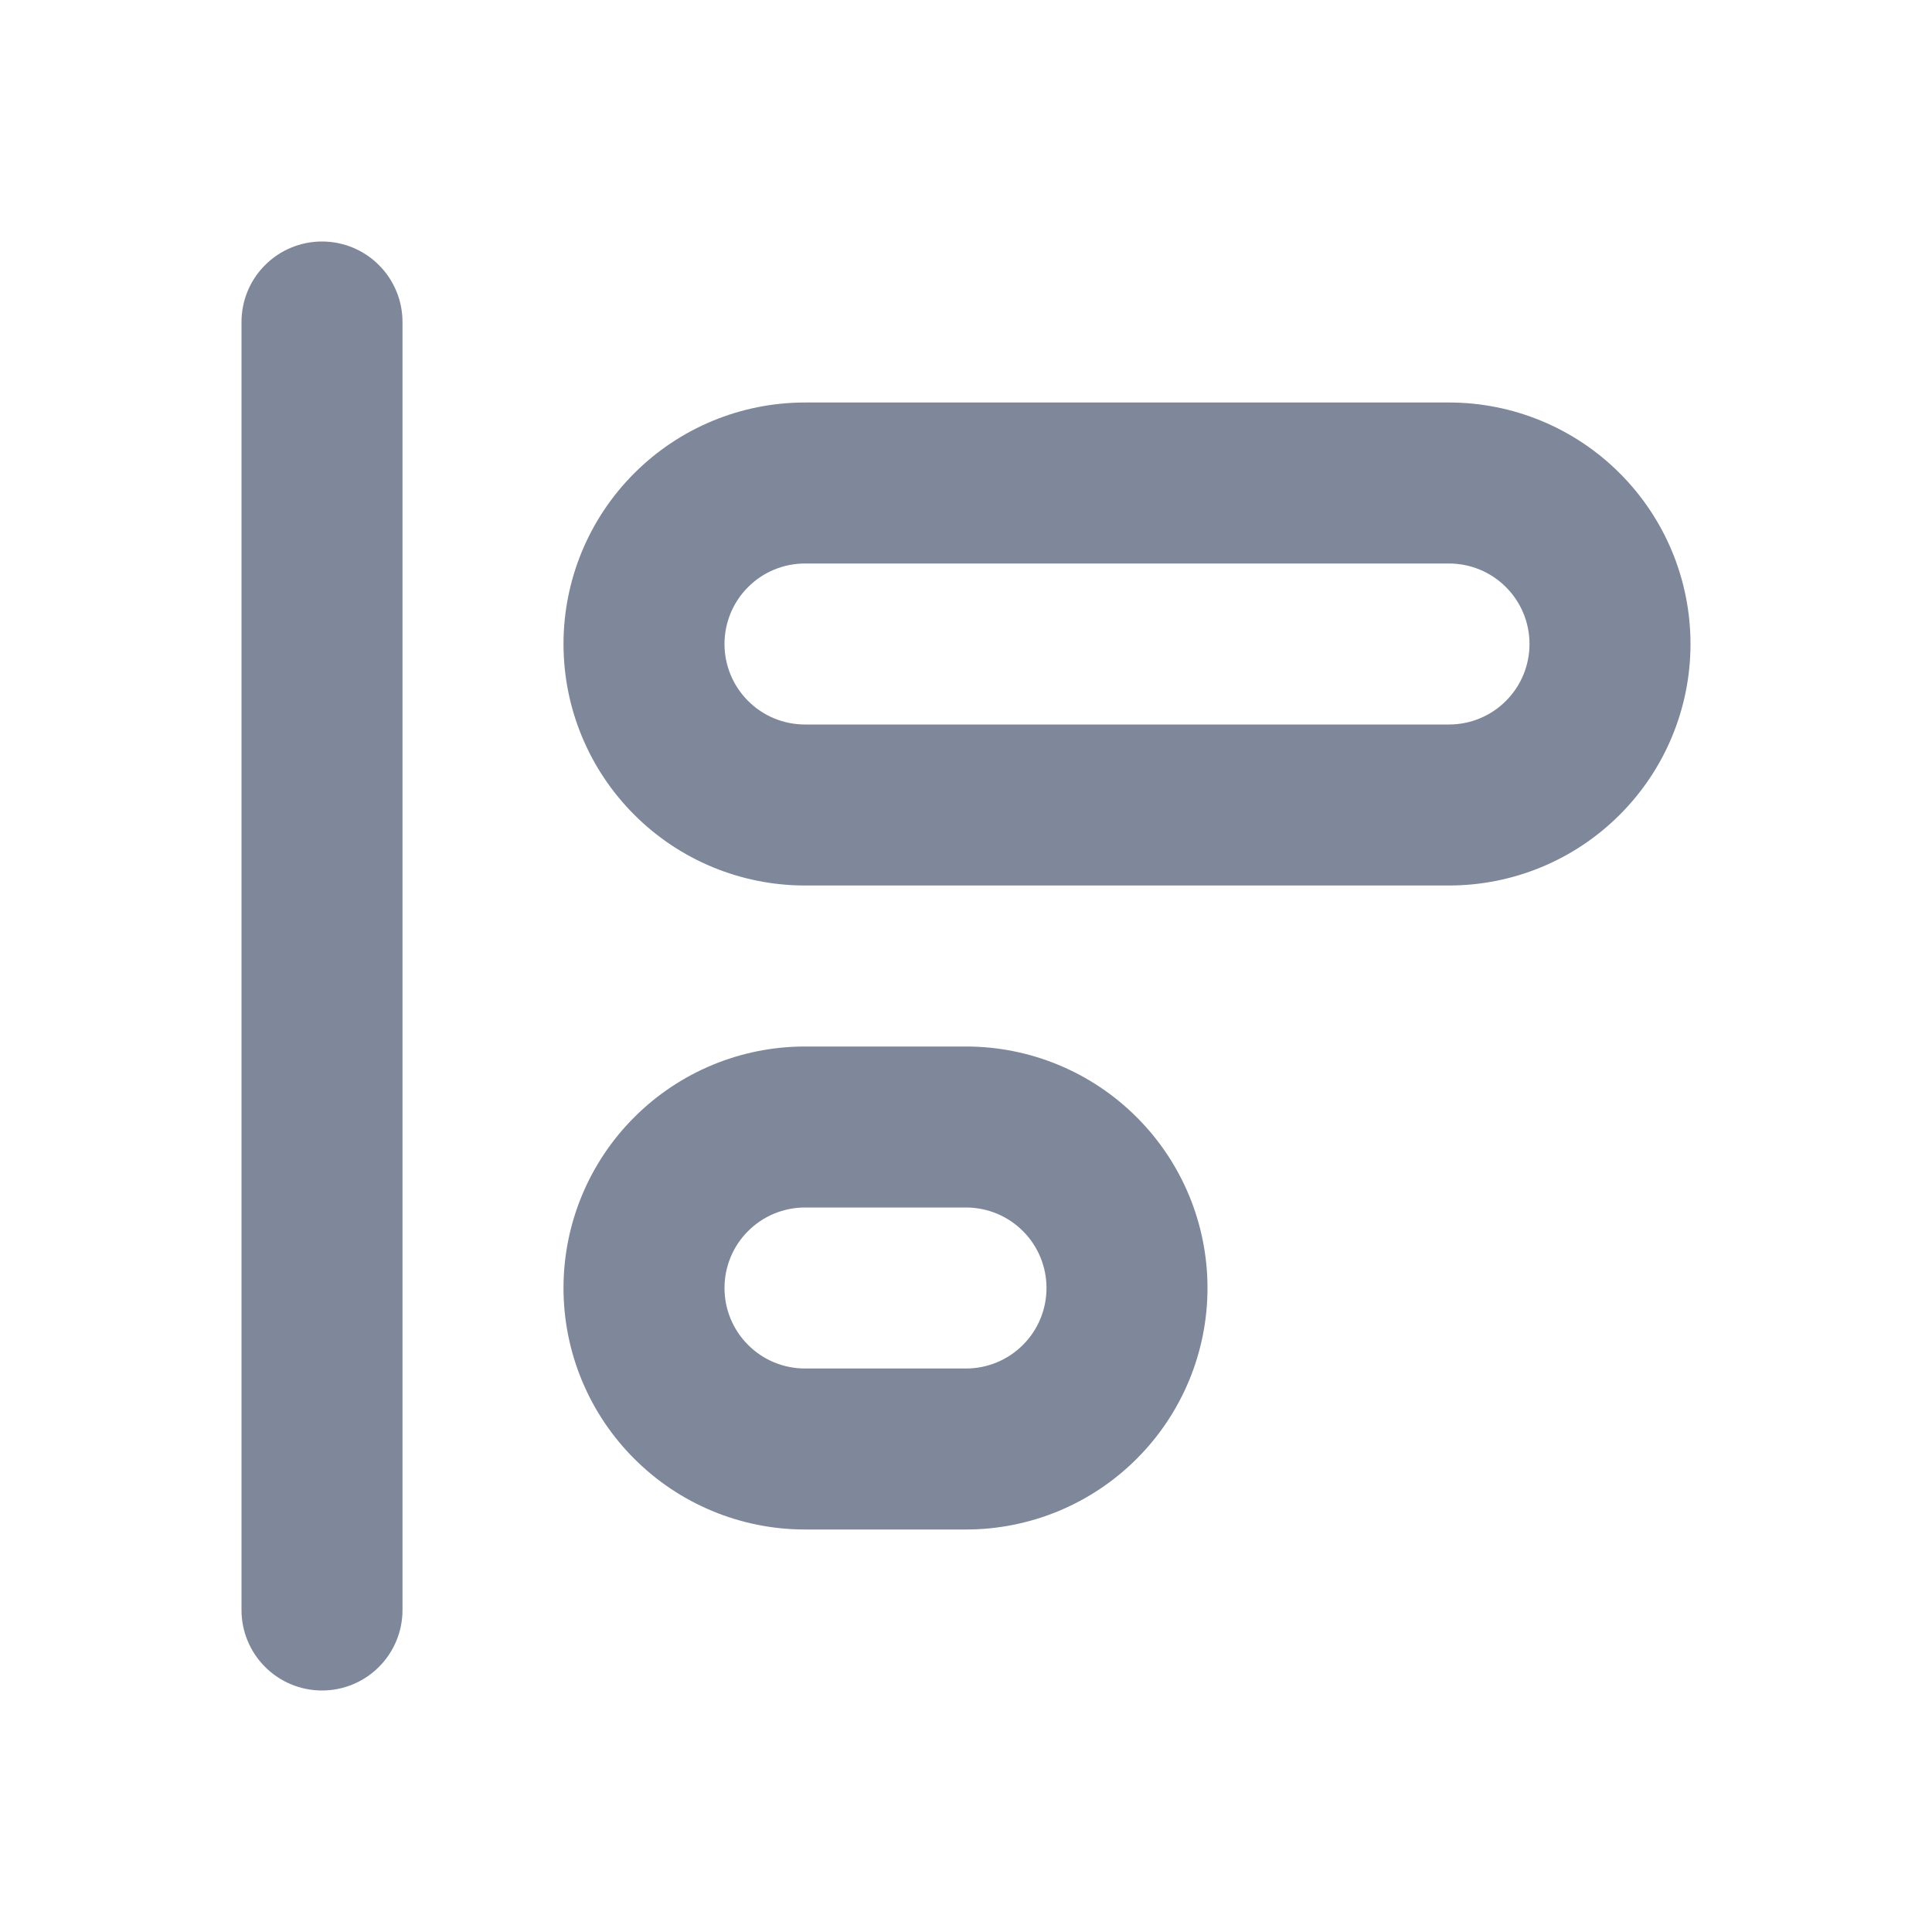<svg width="24" height="24" viewBox="0 0 24 24" fill="none" xmlns="http://www.w3.org/2000/svg">
<path fill-rule="evenodd" clip-rule="evenodd" d="M4 3C4.265 3 4.52 3.105 4.707 3.293C4.895 3.48 5 3.735 5 4V20C5 20.265 4.895 20.52 4.707 20.707C4.52 20.895 4.265 21 4 21C3.735 21 3.48 20.895 3.293 20.707C3.105 20.52 3 20.265 3 20V4C3 3.735 3.105 3.48 3.293 3.293C3.48 3.105 3.735 3 4 3ZM10 15C9.735 15 9.48 15.105 9.293 15.293C9.105 15.48 9 15.735 9 16C9 16.265 9.105 16.52 9.293 16.707C9.48 16.895 9.735 17 10 17H12C12.265 17 12.52 16.895 12.707 16.707C12.895 16.52 13 16.265 13 16C13 15.735 12.895 15.48 12.707 15.293C12.52 15.105 12.265 15 12 15H10ZM7 16C7 15.204 7.316 14.441 7.879 13.879C8.441 13.316 9.204 13 10 13H12C12.796 13 13.559 13.316 14.121 13.879C14.684 14.441 15 15.204 15 16C15 16.796 14.684 17.559 14.121 18.121C13.559 18.684 12.796 19 12 19H10C9.204 19 8.441 18.684 7.879 18.121C7.316 17.559 7 16.796 7 16ZM9 8C9 7.735 9.105 7.48 9.293 7.293C9.48 7.105 9.735 7 10 7H18C18.265 7 18.52 7.105 18.707 7.293C18.895 7.48 19 7.735 19 8C19 8.265 18.895 8.52 18.707 8.707C18.52 8.895 18.265 9 18 9H10C9.735 9 9.48 8.895 9.293 8.707C9.105 8.52 9 8.265 9 8ZM10 5C9.204 5 8.441 5.316 7.879 5.879C7.316 6.441 7 7.204 7 8C7 8.796 7.316 9.559 7.879 10.121C8.441 10.684 9.204 11 10 11H18C18.796 11 19.559 10.684 20.121 10.121C20.684 9.559 21 8.796 21 8C21 7.204 20.684 6.441 20.121 5.879C19.559 5.316 18.796 5 18 5H10Z" fill="#7E889A"/>
</svg>
